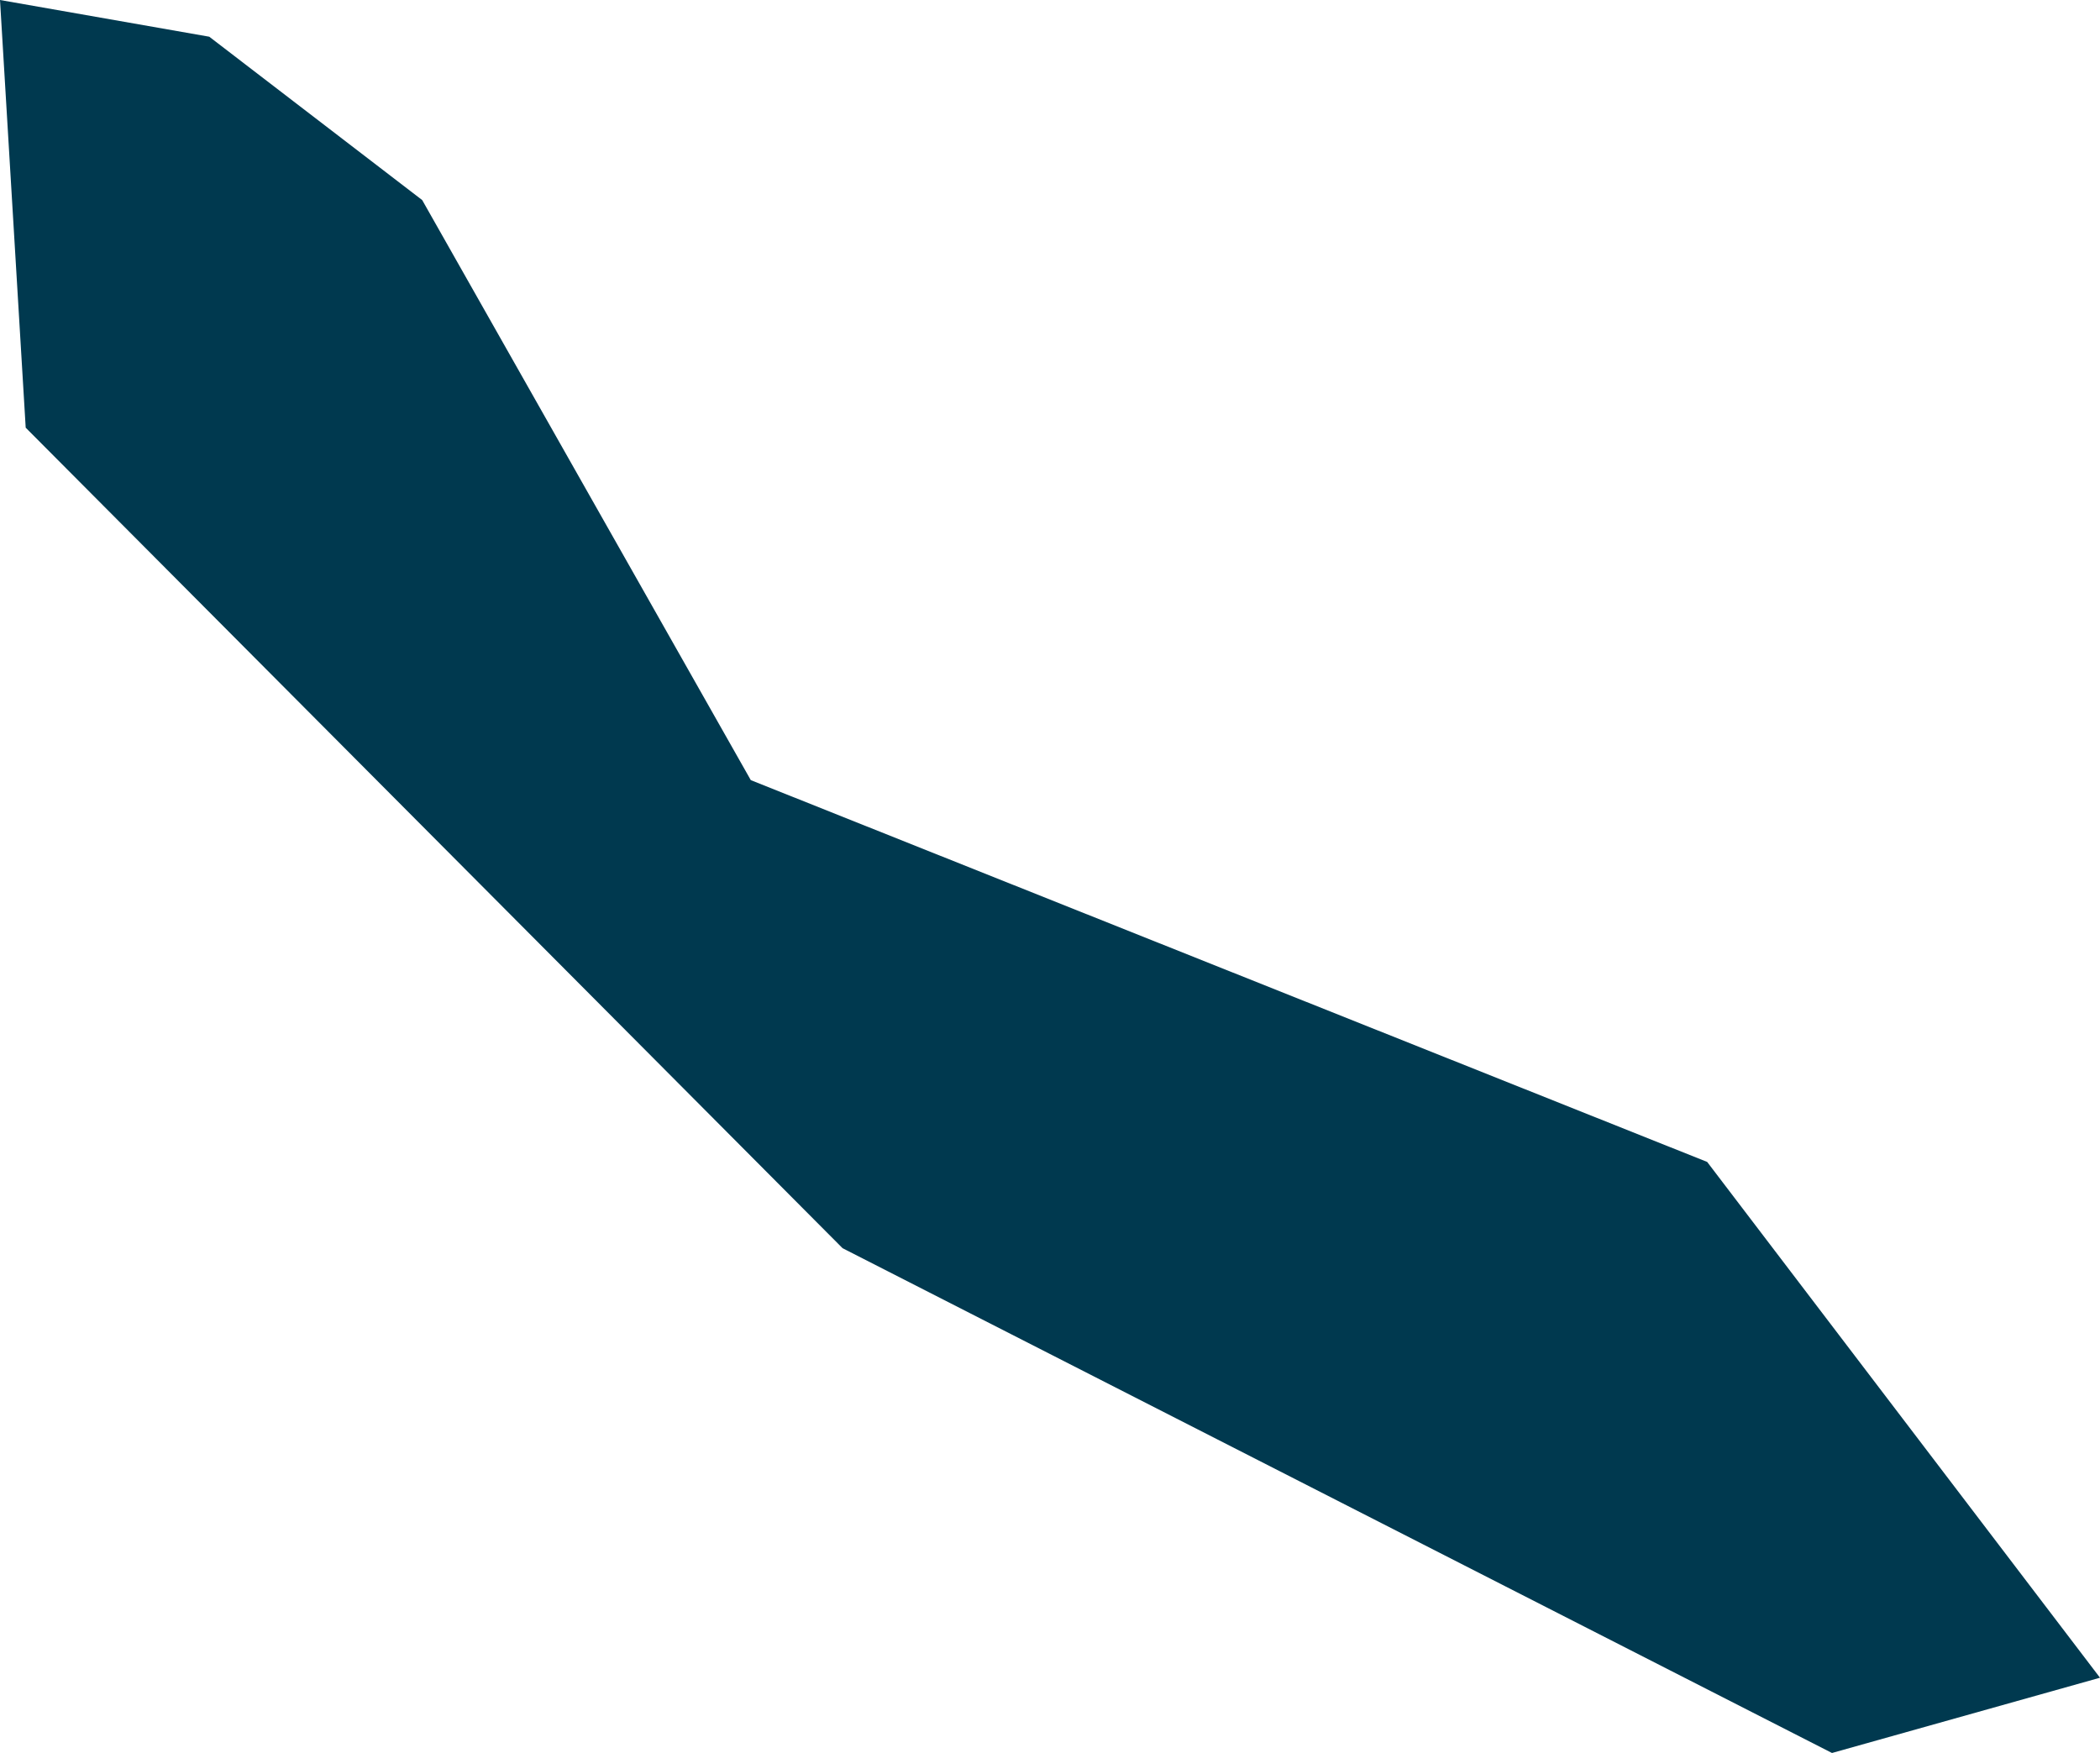 <svg xmlns="http://www.w3.org/2000/svg" xmlns:ev="http://www.w3.org/2001/xml-events" xmlns:xlink="http://www.w3.org/1999/xlink" baseProfile="full" height="0.955" version="1.1" viewBox="281.606 427.883 1.144 0.955" width="1.144" fill="#00394f">
	<defs/>
	<path class="land" d="M 282.75,428.797 L 282.604,428.838 L 282.065,428.563 L 281.62,428.116 L 281.606,427.883 L 281.72,427.903 L 281.836,427.992 L 282.015,428.308 L 282.536,428.516 L 282.75,428.797" id="CW" title="Cura&#231;ao"/>
</svg>
